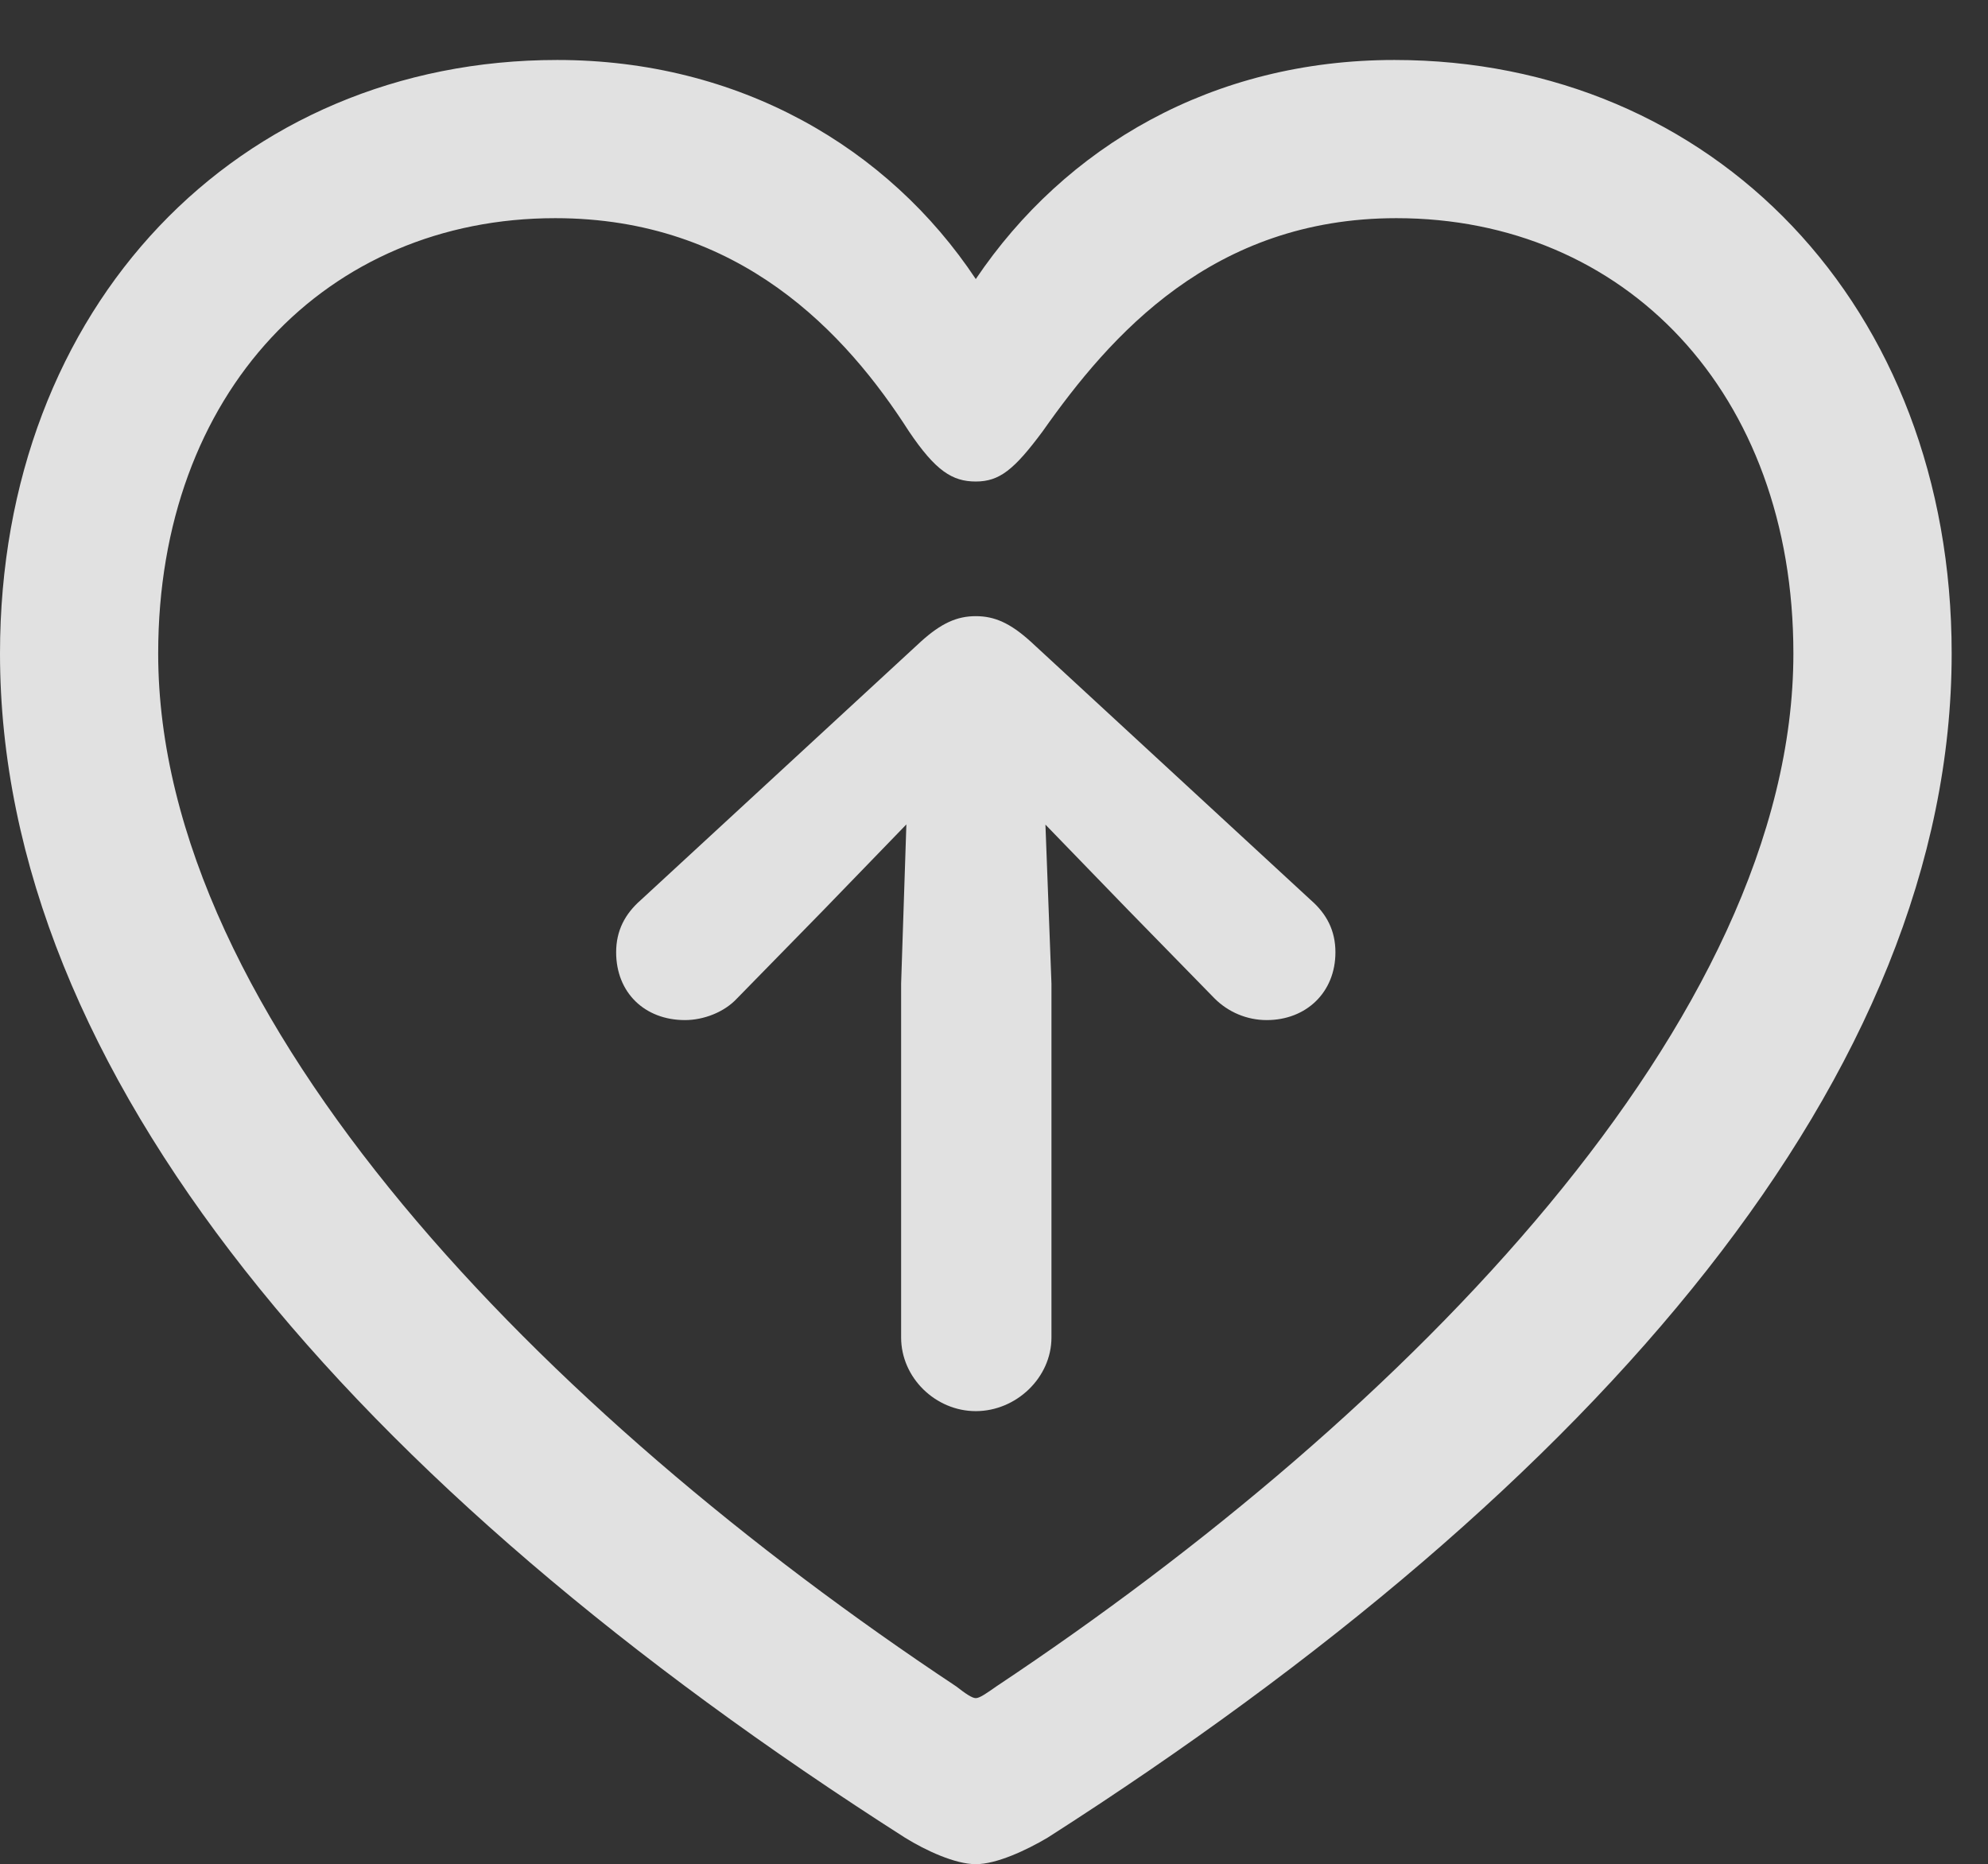 <?xml version="1.0" encoding="UTF-8"?>
<!--Generator: Apple Native CoreSVG 341-->
<!DOCTYPE svg
PUBLIC "-//W3C//DTD SVG 1.1//EN"
       "http://www.w3.org/Graphics/SVG/1.1/DTD/svg11.dtd">
<svg version="1.1" xmlns="http://www.w3.org/2000/svg" xmlns:xlink="http://www.w3.org/1999/xlink" viewBox="0 0 19.756 18.525">
 <rect x="0" y="0" width="19.756" height="18.525" fill="#333333" stroke="none"/>
 <g>
  <rect height="18.525" opacity="0" width="19.756" x="0" y="0"/>
  <path d="M0 6.494C0 10.654 3.486 14.746 8.994 18.262C9.199 18.389 9.492 18.525 9.697 18.525C9.902 18.525 10.195 18.389 10.41 18.262C15.908 14.746 19.395 10.654 19.395 6.494C19.395 3.037 17.021 0.596 13.857 0.596C12.051 0.596 10.586 1.455 9.697 2.773C8.828 1.465 7.344 0.596 5.537 0.596C2.373 0.596 0 3.037 0 6.494ZM1.572 6.494C1.572 3.896 3.252 2.168 5.518 2.168C7.354 2.168 8.408 3.311 9.033 4.287C9.297 4.678 9.463 4.785 9.697 4.785C9.932 4.785 10.078 4.668 10.361 4.287C11.035 3.33 12.051 2.168 13.877 2.168C16.143 2.168 17.822 3.896 17.822 6.494C17.822 10.127 13.984 14.043 9.902 16.758C9.805 16.826 9.736 16.875 9.697 16.875C9.658 16.875 9.59 16.826 9.502 16.758C5.41 14.043 1.572 10.127 1.572 6.494Z" fill="white" fill-opacity="0.85"/>
  <path d="M9.697 6.123C9.512 6.123 9.355 6.191 9.15 6.377L6.367 8.945C6.211 9.082 6.123 9.248 6.123 9.463C6.123 9.863 6.406 10.137 6.807 10.137C6.992 10.137 7.197 10.059 7.324 9.922L8.184 9.043L9.697 7.48L11.211 9.043L12.07 9.922C12.207 10.059 12.393 10.137 12.588 10.137C12.979 10.137 13.271 9.863 13.271 9.463C13.271 9.248 13.184 9.082 13.027 8.945L10.244 6.377C10.039 6.191 9.883 6.123 9.697 6.123ZM9.697 14.023C10.098 14.023 10.449 13.691 10.449 13.291L10.449 9.775L10.371 7.715C10.352 7.354 10.068 7.041 9.697 7.041C9.326 7.041 9.043 7.354 9.023 7.715L8.955 9.775L8.955 13.291C8.955 13.691 9.297 14.023 9.697 14.023Z" fill="white" fill-opacity="0.85"/>
 </g>
</svg>
